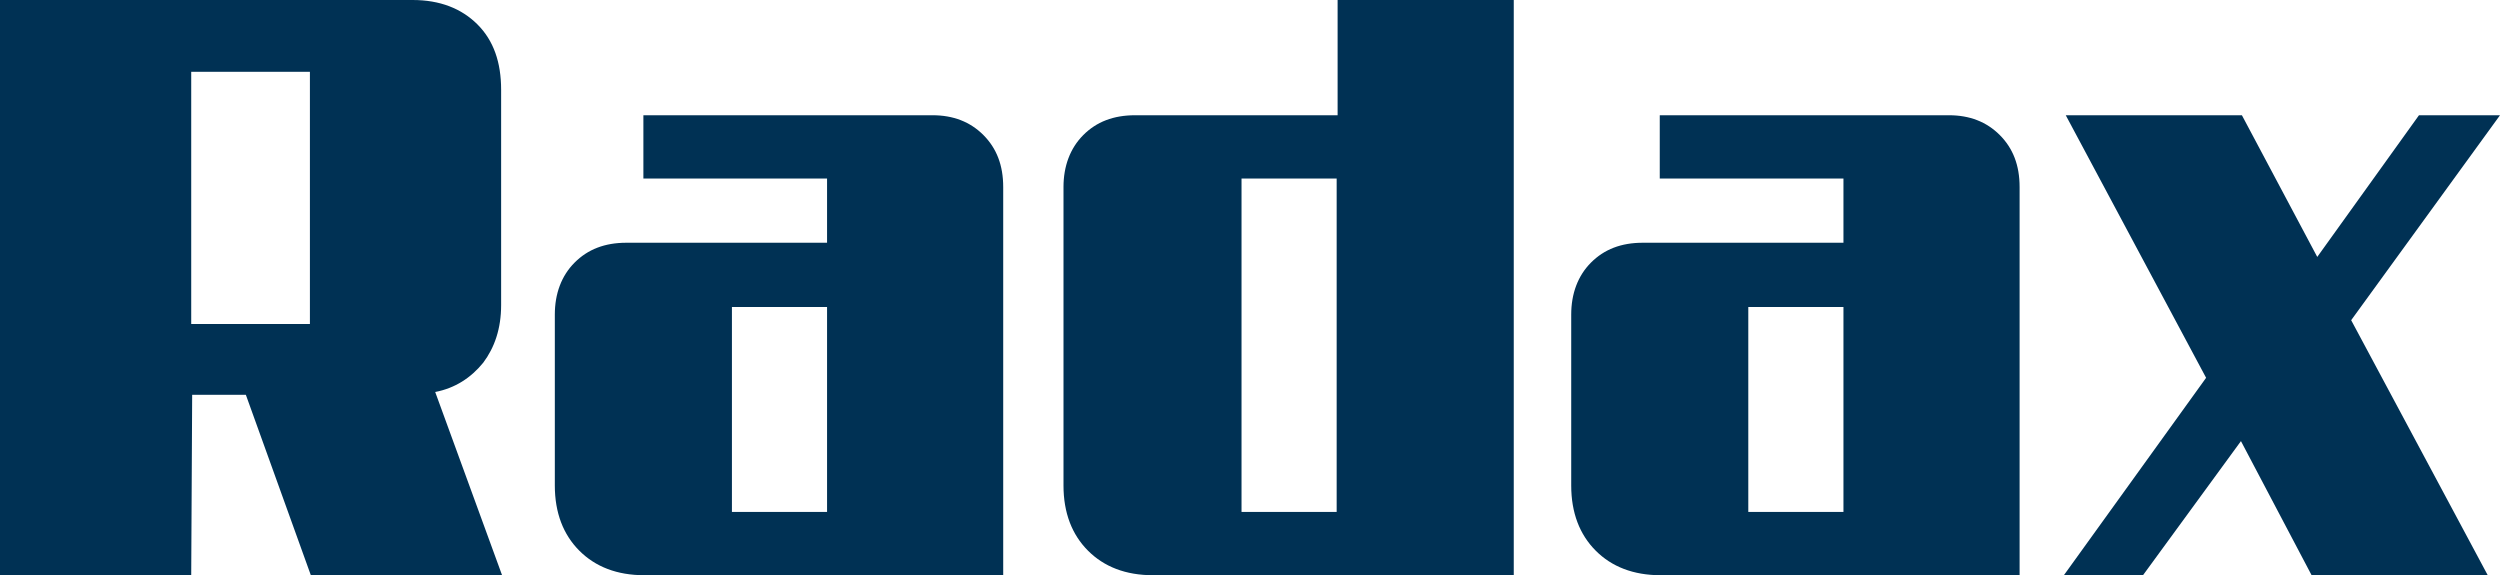 <svg width="113" height="26" viewBox="0 0 113 26" fill="none" xmlns="http://www.w3.org/2000/svg">
<g clip-path="url(#clip0_1526_2838)">
<path fill-rule="evenodd" clip-rule="evenodd" d="M8.643 3.245V14.644H14.008V3.245H8.643ZM22.694 26H14.05L11.113 17.846H8.686L8.643 26H0V0H18.649C19.884 0 20.863 0.384 21.587 1.11C22.311 1.836 22.651 2.818 22.651 4.056V13.79C22.651 14.857 22.353 15.711 21.842 16.394C21.289 17.077 20.565 17.547 19.671 17.718L22.694 26ZM33.083 23.14H37.383V13.875H33.083V23.14ZM45.345 26H29.123C27.888 26 26.909 25.616 26.185 24.89C25.461 24.164 25.078 23.182 25.078 21.944V14.217C25.078 13.277 25.376 12.466 25.972 11.869C26.568 11.271 27.335 10.972 28.314 10.972H37.383V8.069H29.081V5.209H42.152C43.088 5.209 43.855 5.507 44.451 6.105C45.047 6.703 45.345 7.471 45.345 8.453V26ZM56.117 23.14V8.069H60.417V23.14H56.117ZM52.115 26H68.422V0H60.46V5.209H51.306C50.327 5.209 49.56 5.507 48.964 6.105C48.368 6.703 48.07 7.514 48.07 8.453V21.944C48.07 23.182 48.453 24.164 49.177 24.89C49.901 25.616 50.88 26 52.115 26ZM106.273 14.473L112.446 26H104.485L101.291 19.938L96.863 26H93.287L99.716 17.077L93.372 5.209H101.334L104.74 11.613L109.338 5.209H113L106.273 14.473ZM83.324 23.14H79.023V13.875H83.324V23.14ZM75.064 26H91.286V8.453C91.286 7.471 90.988 6.703 90.391 6.105C89.795 5.507 89.029 5.209 88.092 5.209H75.021V8.069H83.324V10.972H74.255C73.275 10.972 72.509 11.271 71.913 11.869C71.317 12.466 71.019 13.277 71.019 14.217V21.944C71.019 23.182 71.402 24.164 72.126 24.89C72.85 25.616 73.829 26 75.064 26Z" fill="#003154"/>
</g>
<defs>
<clipPath id="clip0_1526_2838">
<rect width="113" height="26" fill="white"/>
</clipPath>
</defs>
</svg>
